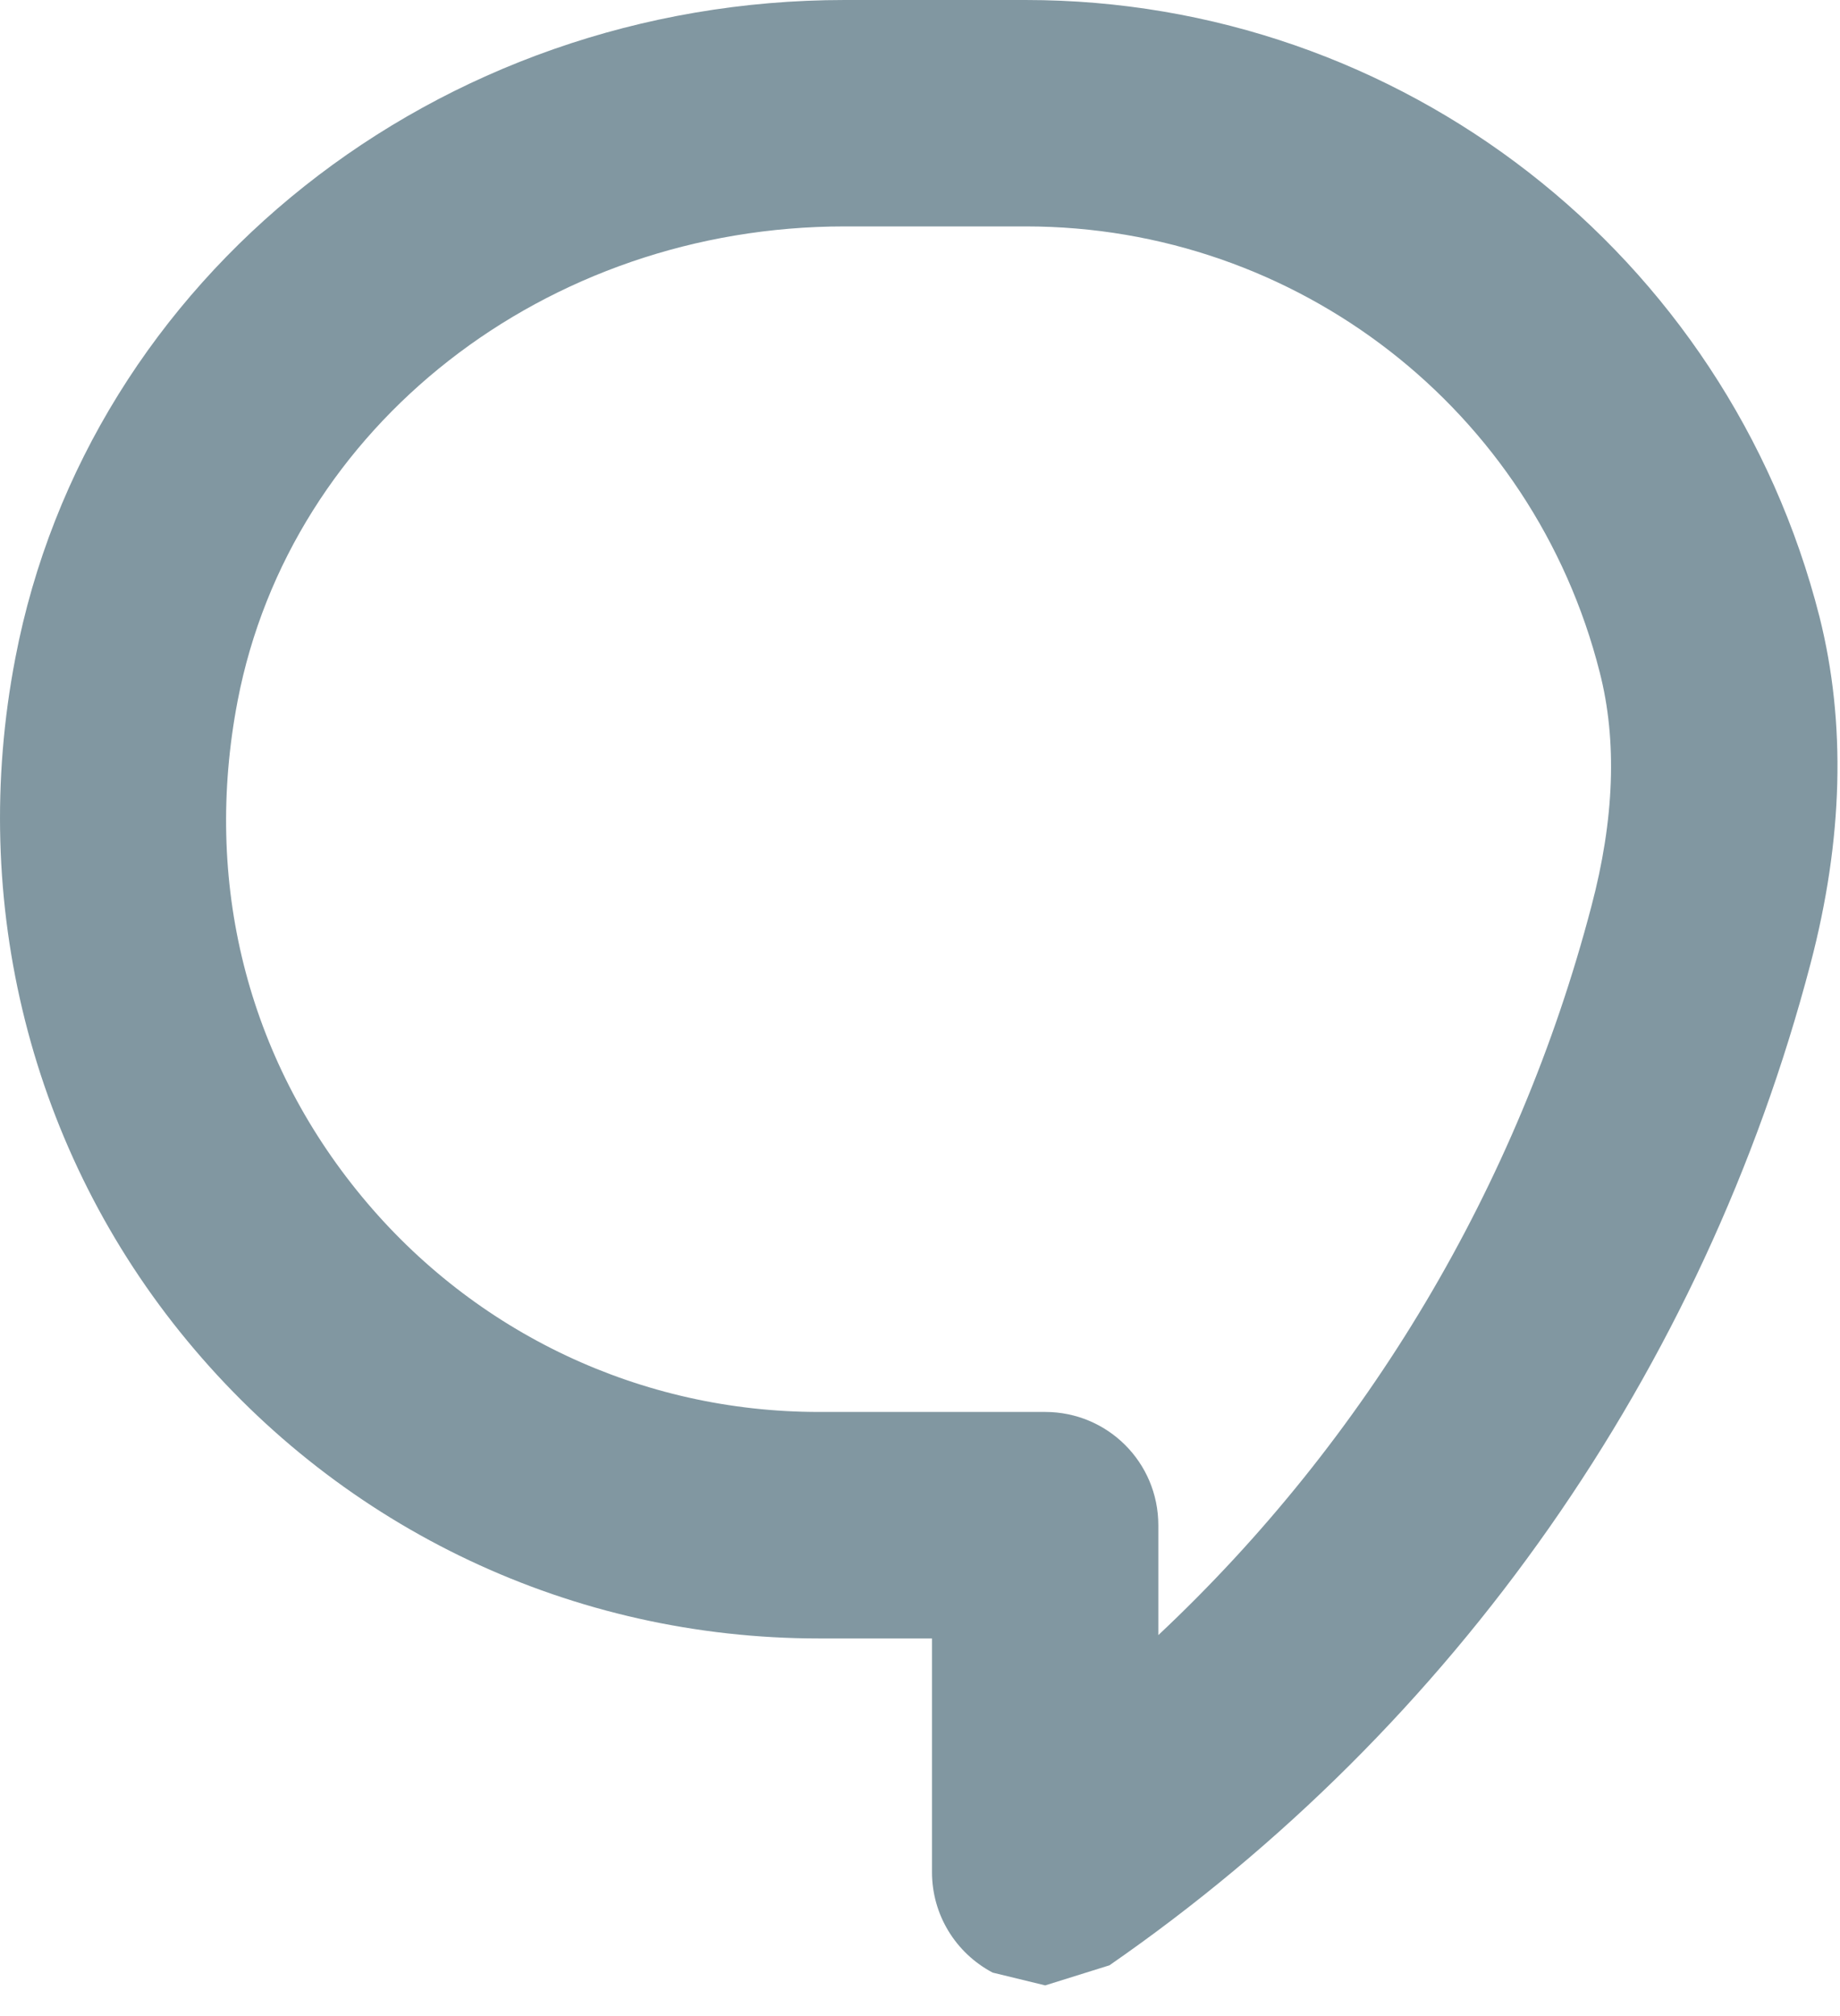<?xml version="1.0" encoding="UTF-8" standalone="no"?><!DOCTYPE svg PUBLIC "-//W3C//DTD SVG 1.1//EN" "http://www.w3.org/Graphics/SVG/1.1/DTD/svg11.dtd"><svg width="100%" height="100%" viewBox="0 0 21 23" version="1.1" xmlns="http://www.w3.org/2000/svg" xmlns:xlink="http://www.w3.org/1999/xlink" xml:space="preserve" xmlns:serif="http://www.serif.com/" style="fill-rule:evenodd;clip-rule:evenodd;stroke-linejoin:round;stroke-miterlimit:2;"><path d="M11.708,0l-2.067,0c-4.65,0 -8.633,3.158 -9.466,7.508c-0.538,2.792 0.179,5.634 1.962,7.788c1.783,2.158 4.408,3.396 7.208,3.396l1.292,-0l0,2.666c0,0.484 0.267,0.921 0.692,1.146l0.6,0.146l0.733,-0.229c3.942,-2.729 6.783,-6.788 8,-11.421c0.375,-1.425 0.408,-2.754 0.104,-3.963c-1.054,-4.141 -4.779,-7.037 -9.058,-7.037Zm6.454,10.342c-0.837,3.191 -2.558,6.075 -4.942,8.312l0,-1.254c0,-0.717 -0.579,-1.292 -1.291,-1.292l-2.584,0c-2.025,0 -3.925,-0.895 -5.216,-2.458c-1.309,-1.583 -1.813,-3.592 -1.417,-5.654c0.604,-3.138 3.517,-5.413 6.929,-5.413l2.067,0c3.096,0 5.792,2.092 6.55,5.088c0.2,0.779 0.167,1.679 -0.096,2.671Z" style="fill:#8197a1;fill-rule:nonzero;"/></svg>